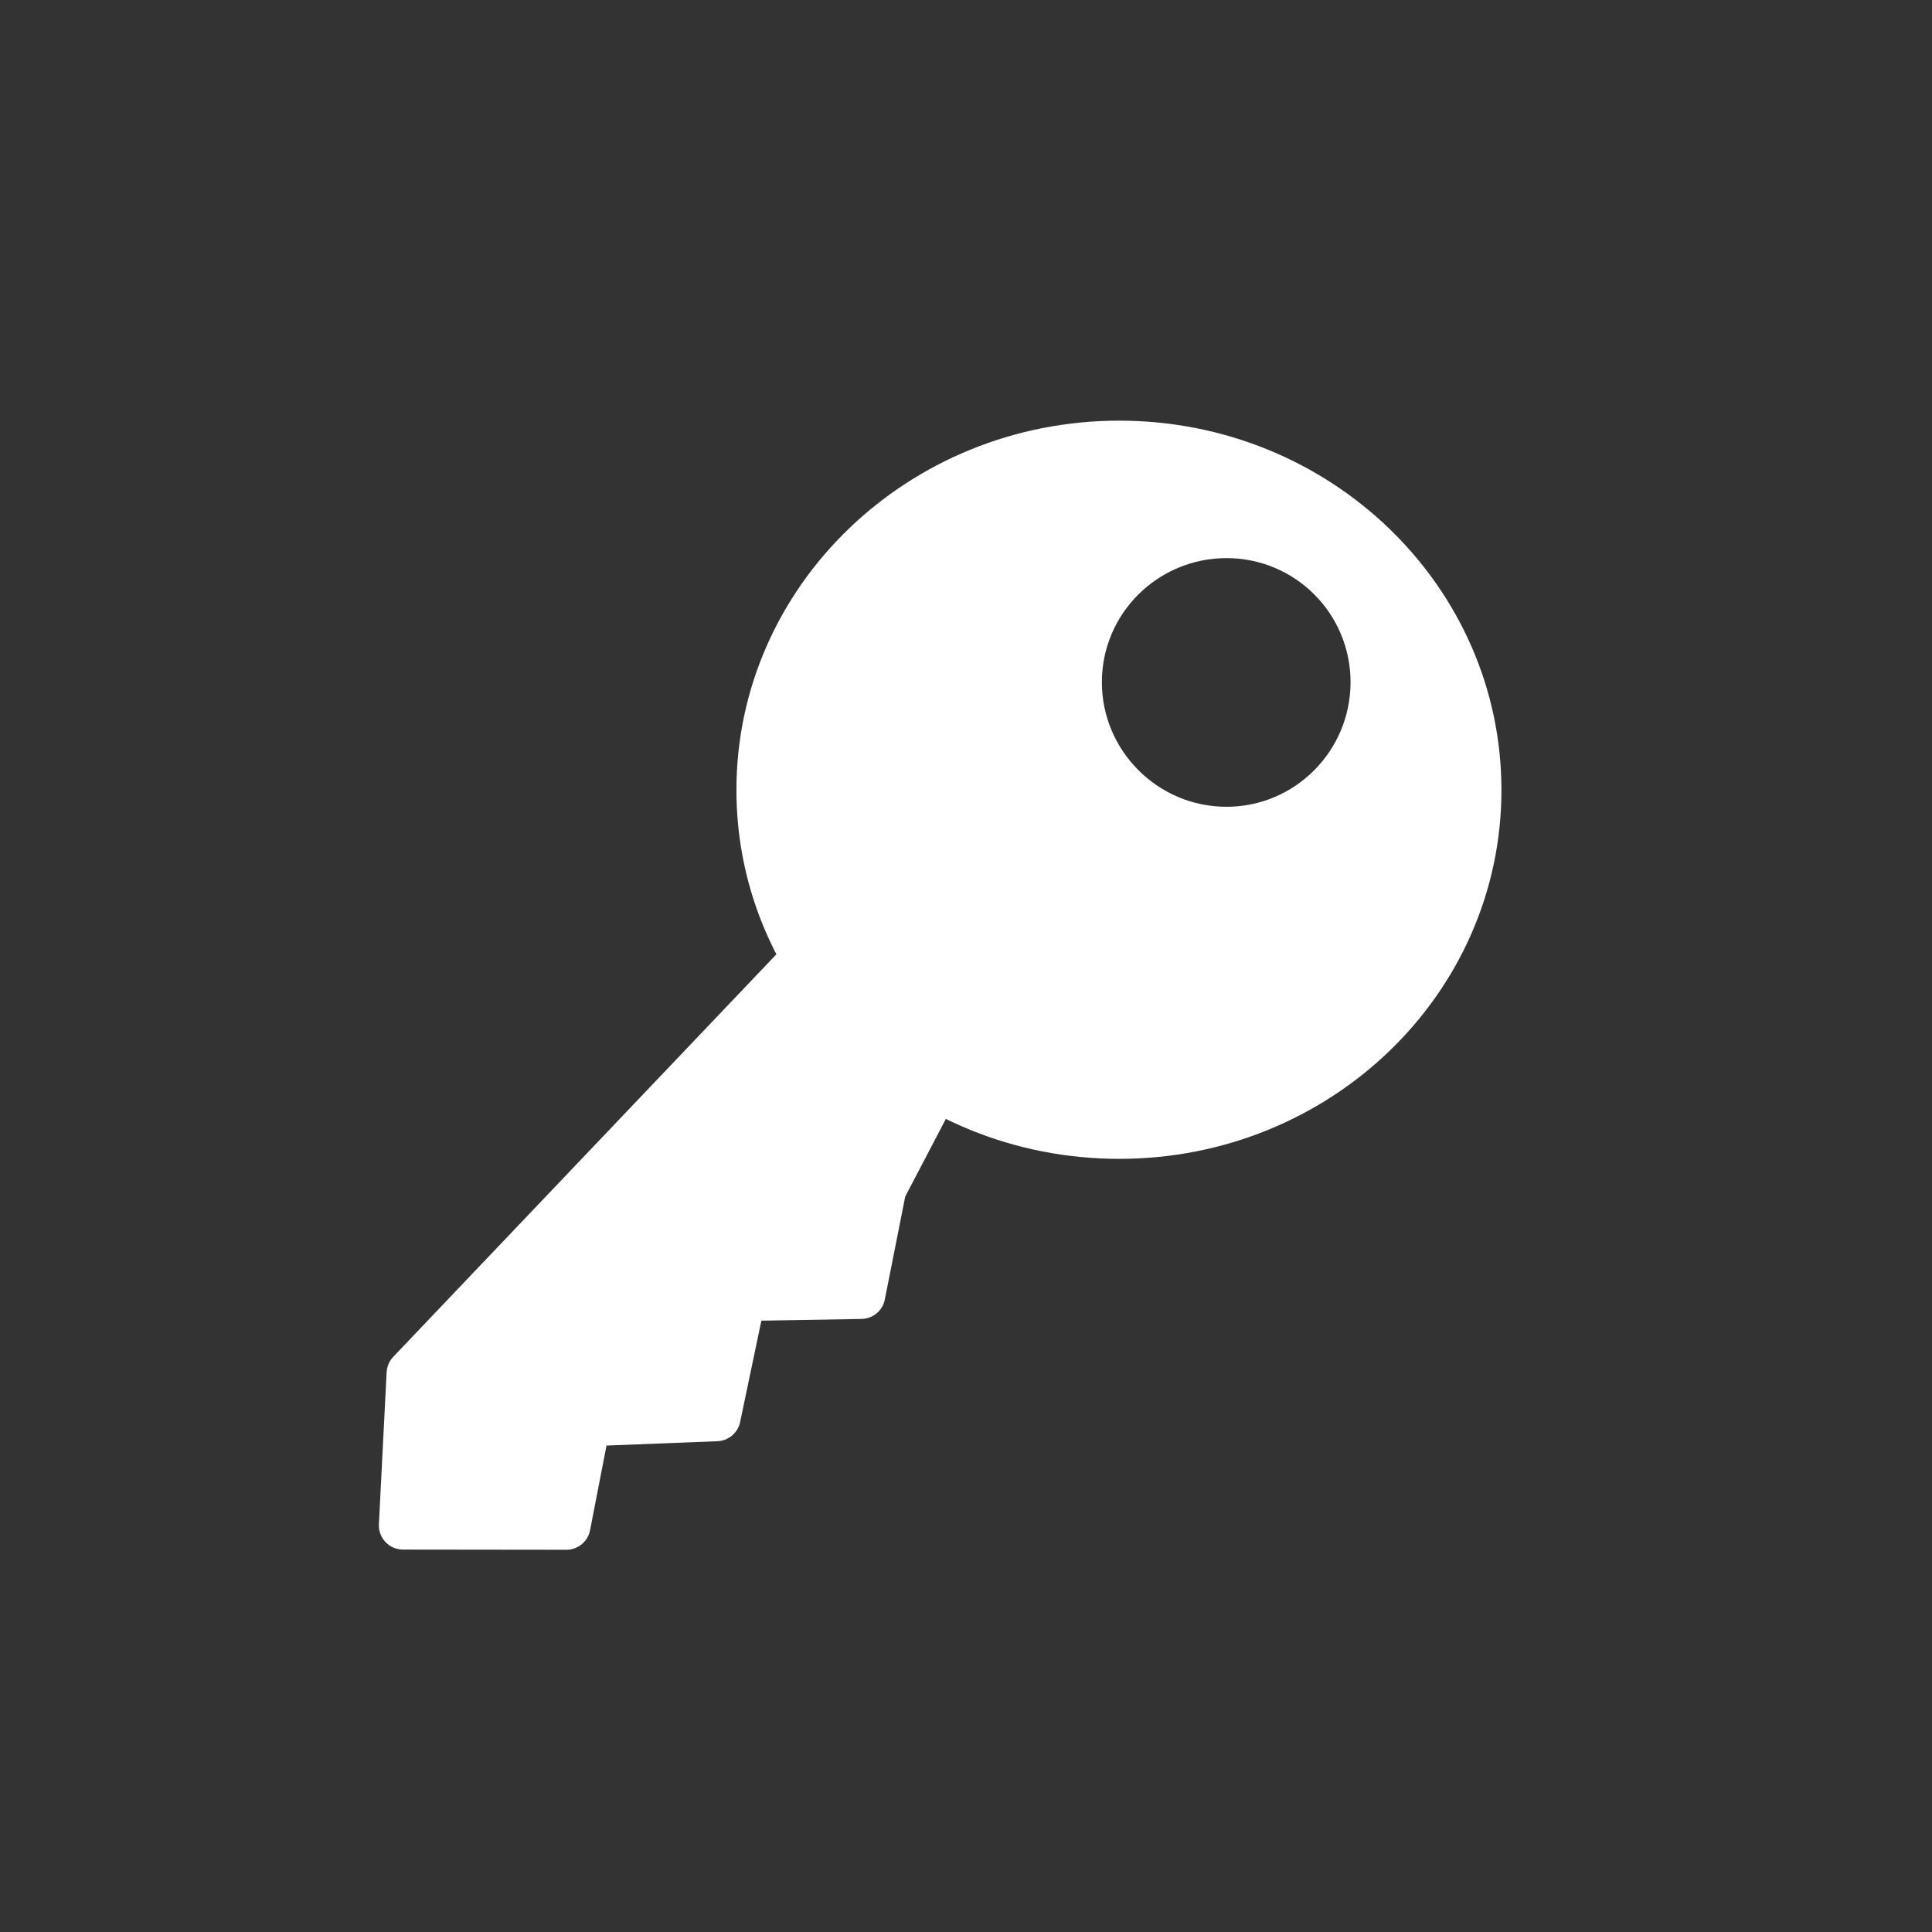 <?xml version="1.0" encoding="UTF-8" standalone="no"?>
<!-- Created with Inkscape (http://www.inkscape.org/) -->

<svg
   xmlns:dc="http://purl.org/dc/elements/1.1/"
   xmlns:cc="http://creativecommons.org/ns#"
   xmlns:rdf="http://www.w3.org/1999/02/22-rdf-syntax-ns#"
   xmlns:svg="http://www.w3.org/2000/svg"
   xmlns="http://www.w3.org/2000/svg"
   xmlns:sodipodi="http://sodipodi.sourceforge.net/DTD/sodipodi-0.dtd"
   xmlns:inkscape="http://www.inkscape.org/namespaces/inkscape"
   width="100"
   height="100"
   id="svg3045"
   version="1.1"
   inkscape:version="0.48.4 r9939"
   sodipodi:docname="key_icon.svg">
  <rect width="100%" height="100%" fill="#333333" stroke="none"/>
  <defs
     id="defs3047" />
  <sodipodi:namedview
     id="base"
     pagecolor="#ffffff"
     bordercolor="#666666"
     borderopacity="1.0"
     inkscape:pageopacity="0.0"
     inkscape:pageshadow="2"
     inkscape:zoom="7.3397684"
     inkscape:cx="3.0531686"
     inkscape:cy="50.147259"
     inkscape:document-units="px"
     inkscape:current-layer="layer1"
     showgrid="false"
     inkscape:window-width="1366"
     inkscape:window-height="706"
     inkscape:window-x="-8"
     inkscape:window-y="-8"
     inkscape:window-maximized="1" />
  <g
     inkscape:label="1. réteg"
     inkscape:groupmode="layer"
     id="layer1"
     transform="translate(0,-952.362)">
    <path
       style="fill:#ffffff;fill-opacity:1;fill-rule:nonzero;stroke:none"
       d="m 57.93,974.135 c -10.93,0 -19.813,8.565 -19.813,19.119 0,10.553 8.883,19.09 19.813,19.09 10.93,0 19.784,-8.536 19.784,-19.09 0,-10.553 -8.854,-19.119 -19.784,-19.119 z m 5.553,7.115 c 3.552,0 6.421,2.869 6.421,6.421 0,3.552 -2.869,6.45 -6.421,6.45 -3.552,0 -6.45,-2.898 -6.45,-6.45 0,-3.552 2.898,-6.421 6.45,-6.421 z"
       id="path3080"
       inkscape:connector-curvature="0" />
    <path
       style="fill:#ffffff;fill-opacity:1;fill-rule:nonzero;stroke:#ffffff;stroke-width:2.5;stroke-linejoin:round;stroke-miterlimit:4;stroke-opacity:1;stroke-dasharray:none"
       d="m 53.263,989.83 -32.003,33.623 -0.4,7.865 8.454,0.01 1.041,-5.354 6.73,-0.264 1.305,-6.223 6.182,-0.106 1.091,-5.506 5.118,-9.778 8.115,-7.598 c -2.011,-1.886 -3.466,-2.243 -4.135,-3.123 z"
       id="rect3082"
       inkscape:connector-curvature="0"
       sodipodi:nodetypes="ccccccccccccc" />
  </g>
</svg>
